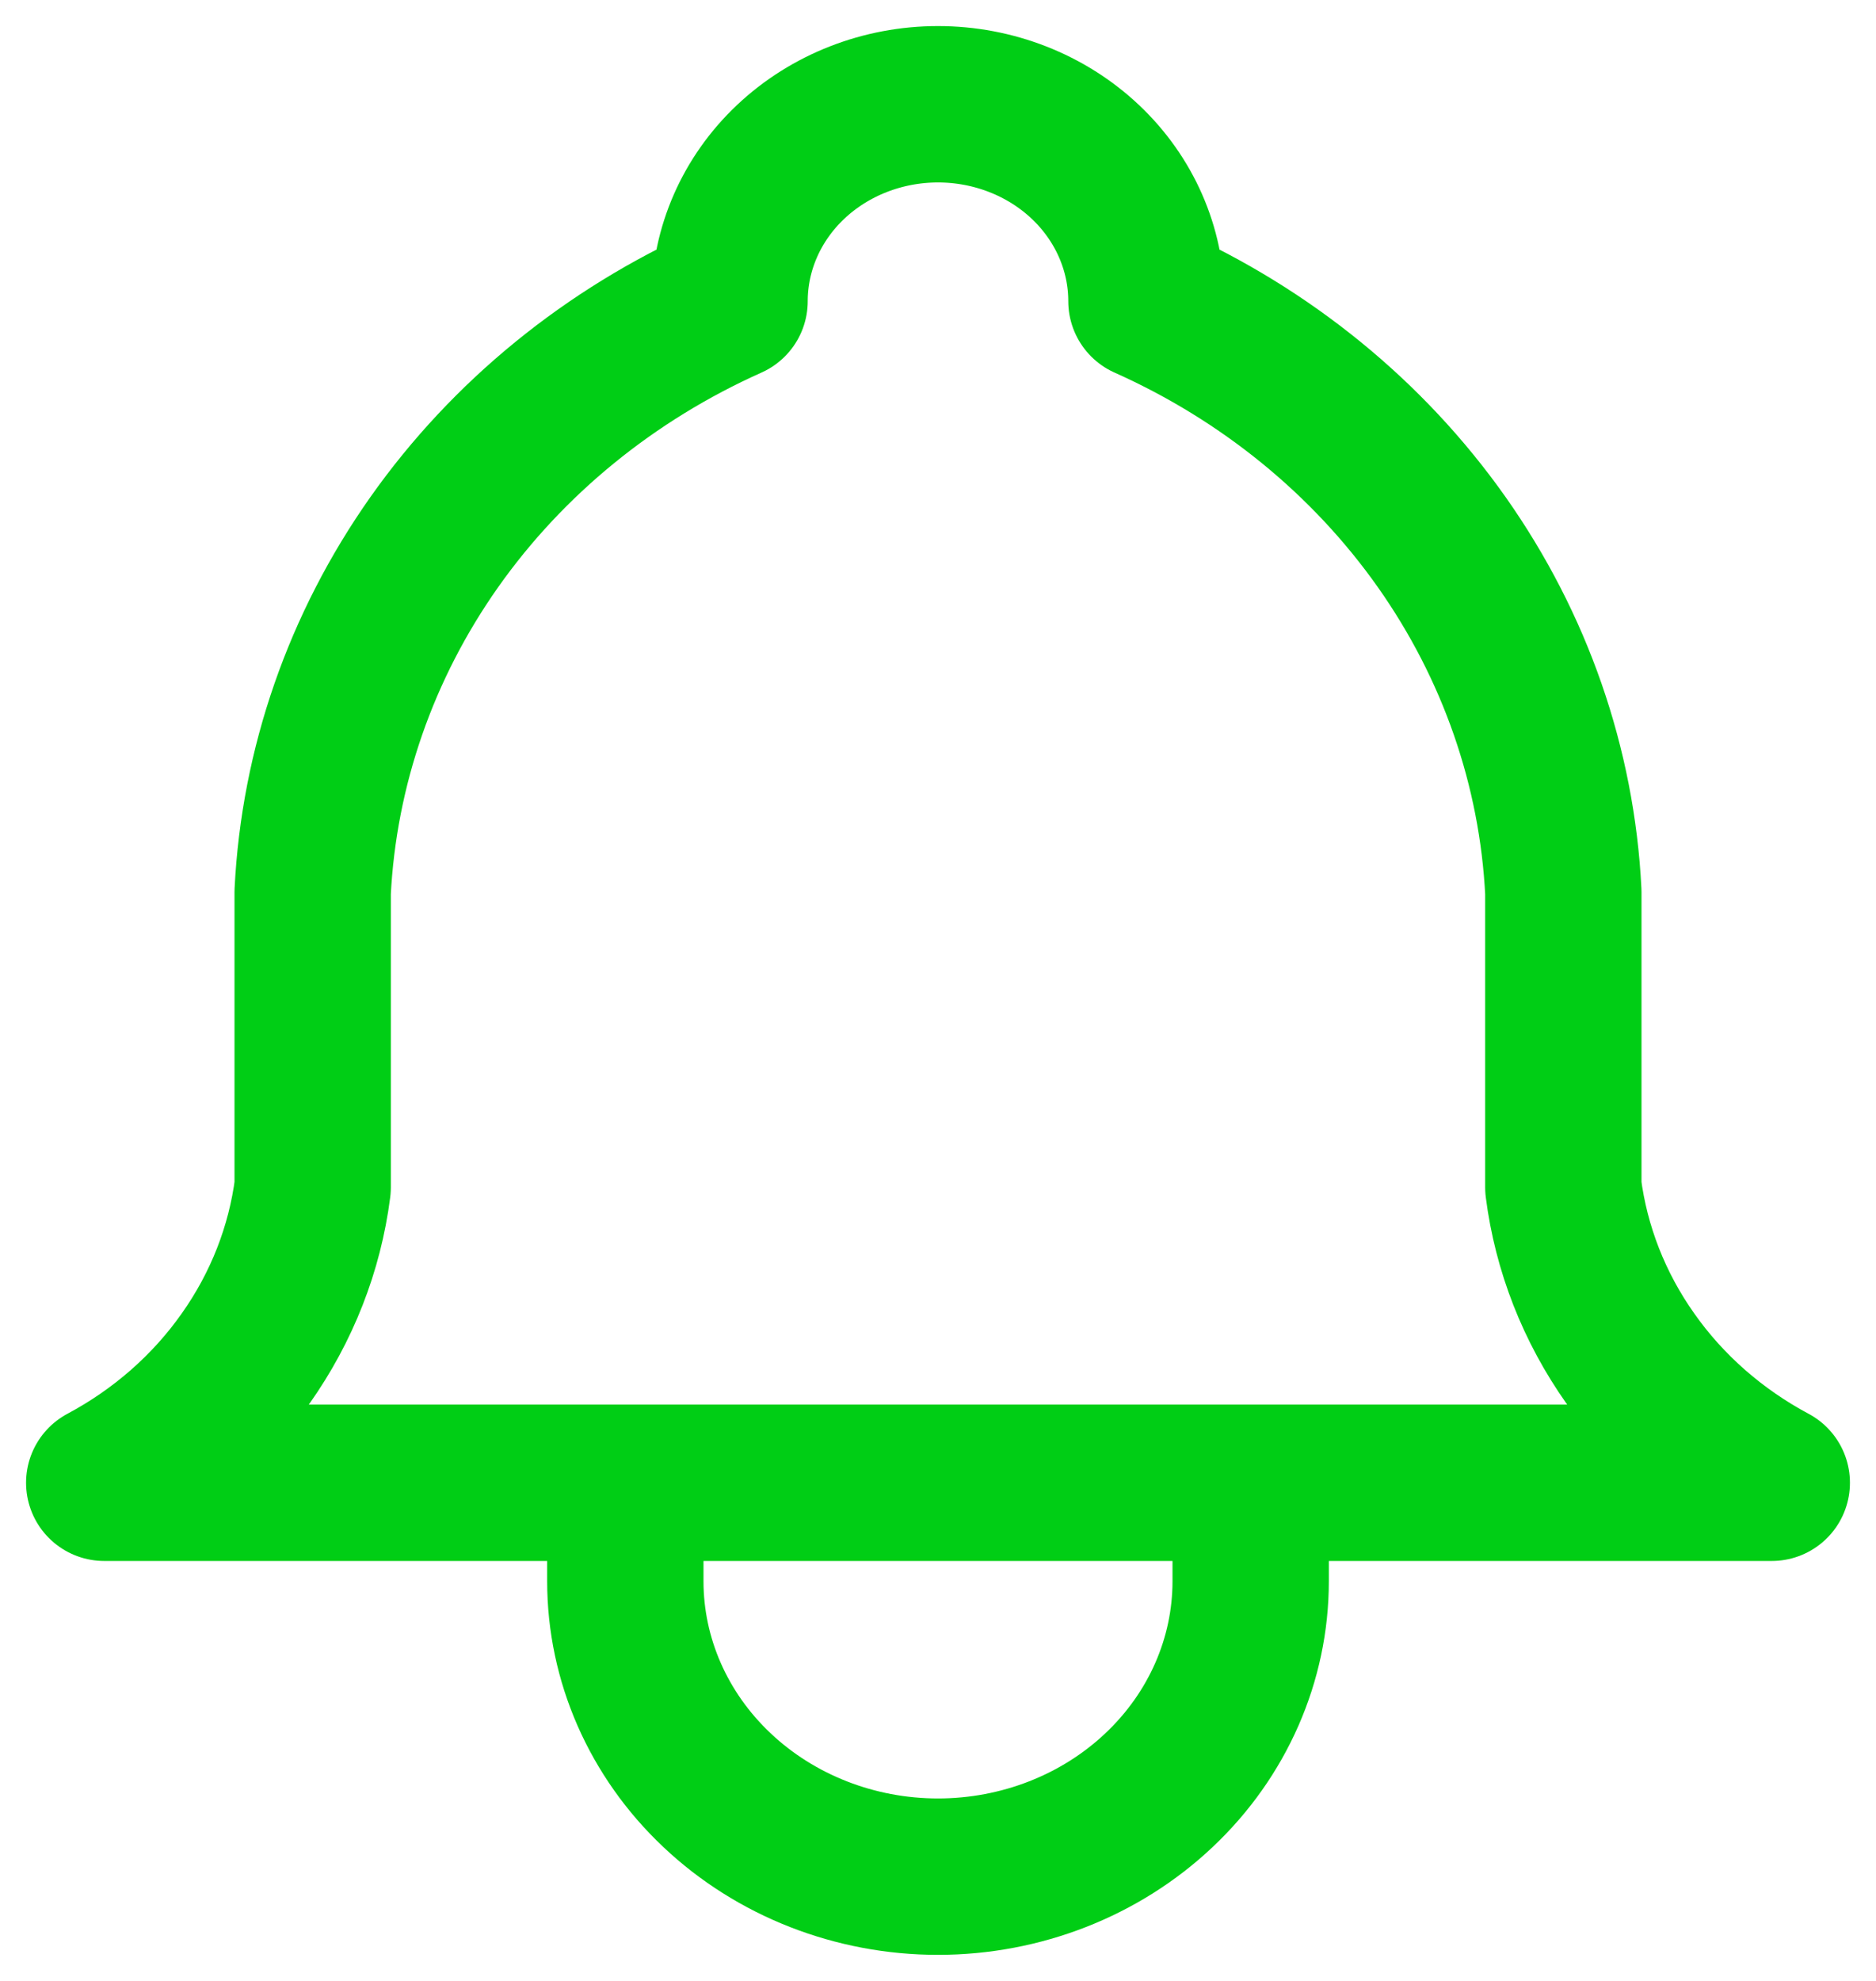 <svg width="18" height="19" viewBox="0 0 18 19" fill="none" xmlns="http://www.w3.org/2000/svg">
<path d="M6 14.222V15.167C6 15.918 6.316 16.639 6.879 17.17C7.441 17.701 8.204 18 9 18C9.796 18 10.559 17.701 11.121 17.17C11.684 16.639 12 15.918 12 15.167V14.222M7 2.889C7 2.388 7.211 1.907 7.586 1.553C7.961 1.199 8.47 1 9 1C9.53 1 10.039 1.199 10.414 1.553C10.789 1.907 11 2.388 11 2.889C12.148 3.402 13.127 4.2 13.832 5.198C14.537 6.197 14.94 7.357 15 8.556V11.389C15.075 11.976 15.295 12.538 15.643 13.03C15.99 13.523 16.455 13.931 17 14.222H1C1.545 13.931 2.01 13.523 2.357 13.03C2.705 12.538 2.925 11.976 3 11.389V8.556C3.06 7.357 3.463 6.197 4.168 5.198C4.873 4.2 5.852 3.402 7 2.889Z" stroke="#00CE15" stroke-width="1.5" stroke-linecap="round" stroke-linejoin="round"/>
</svg>
